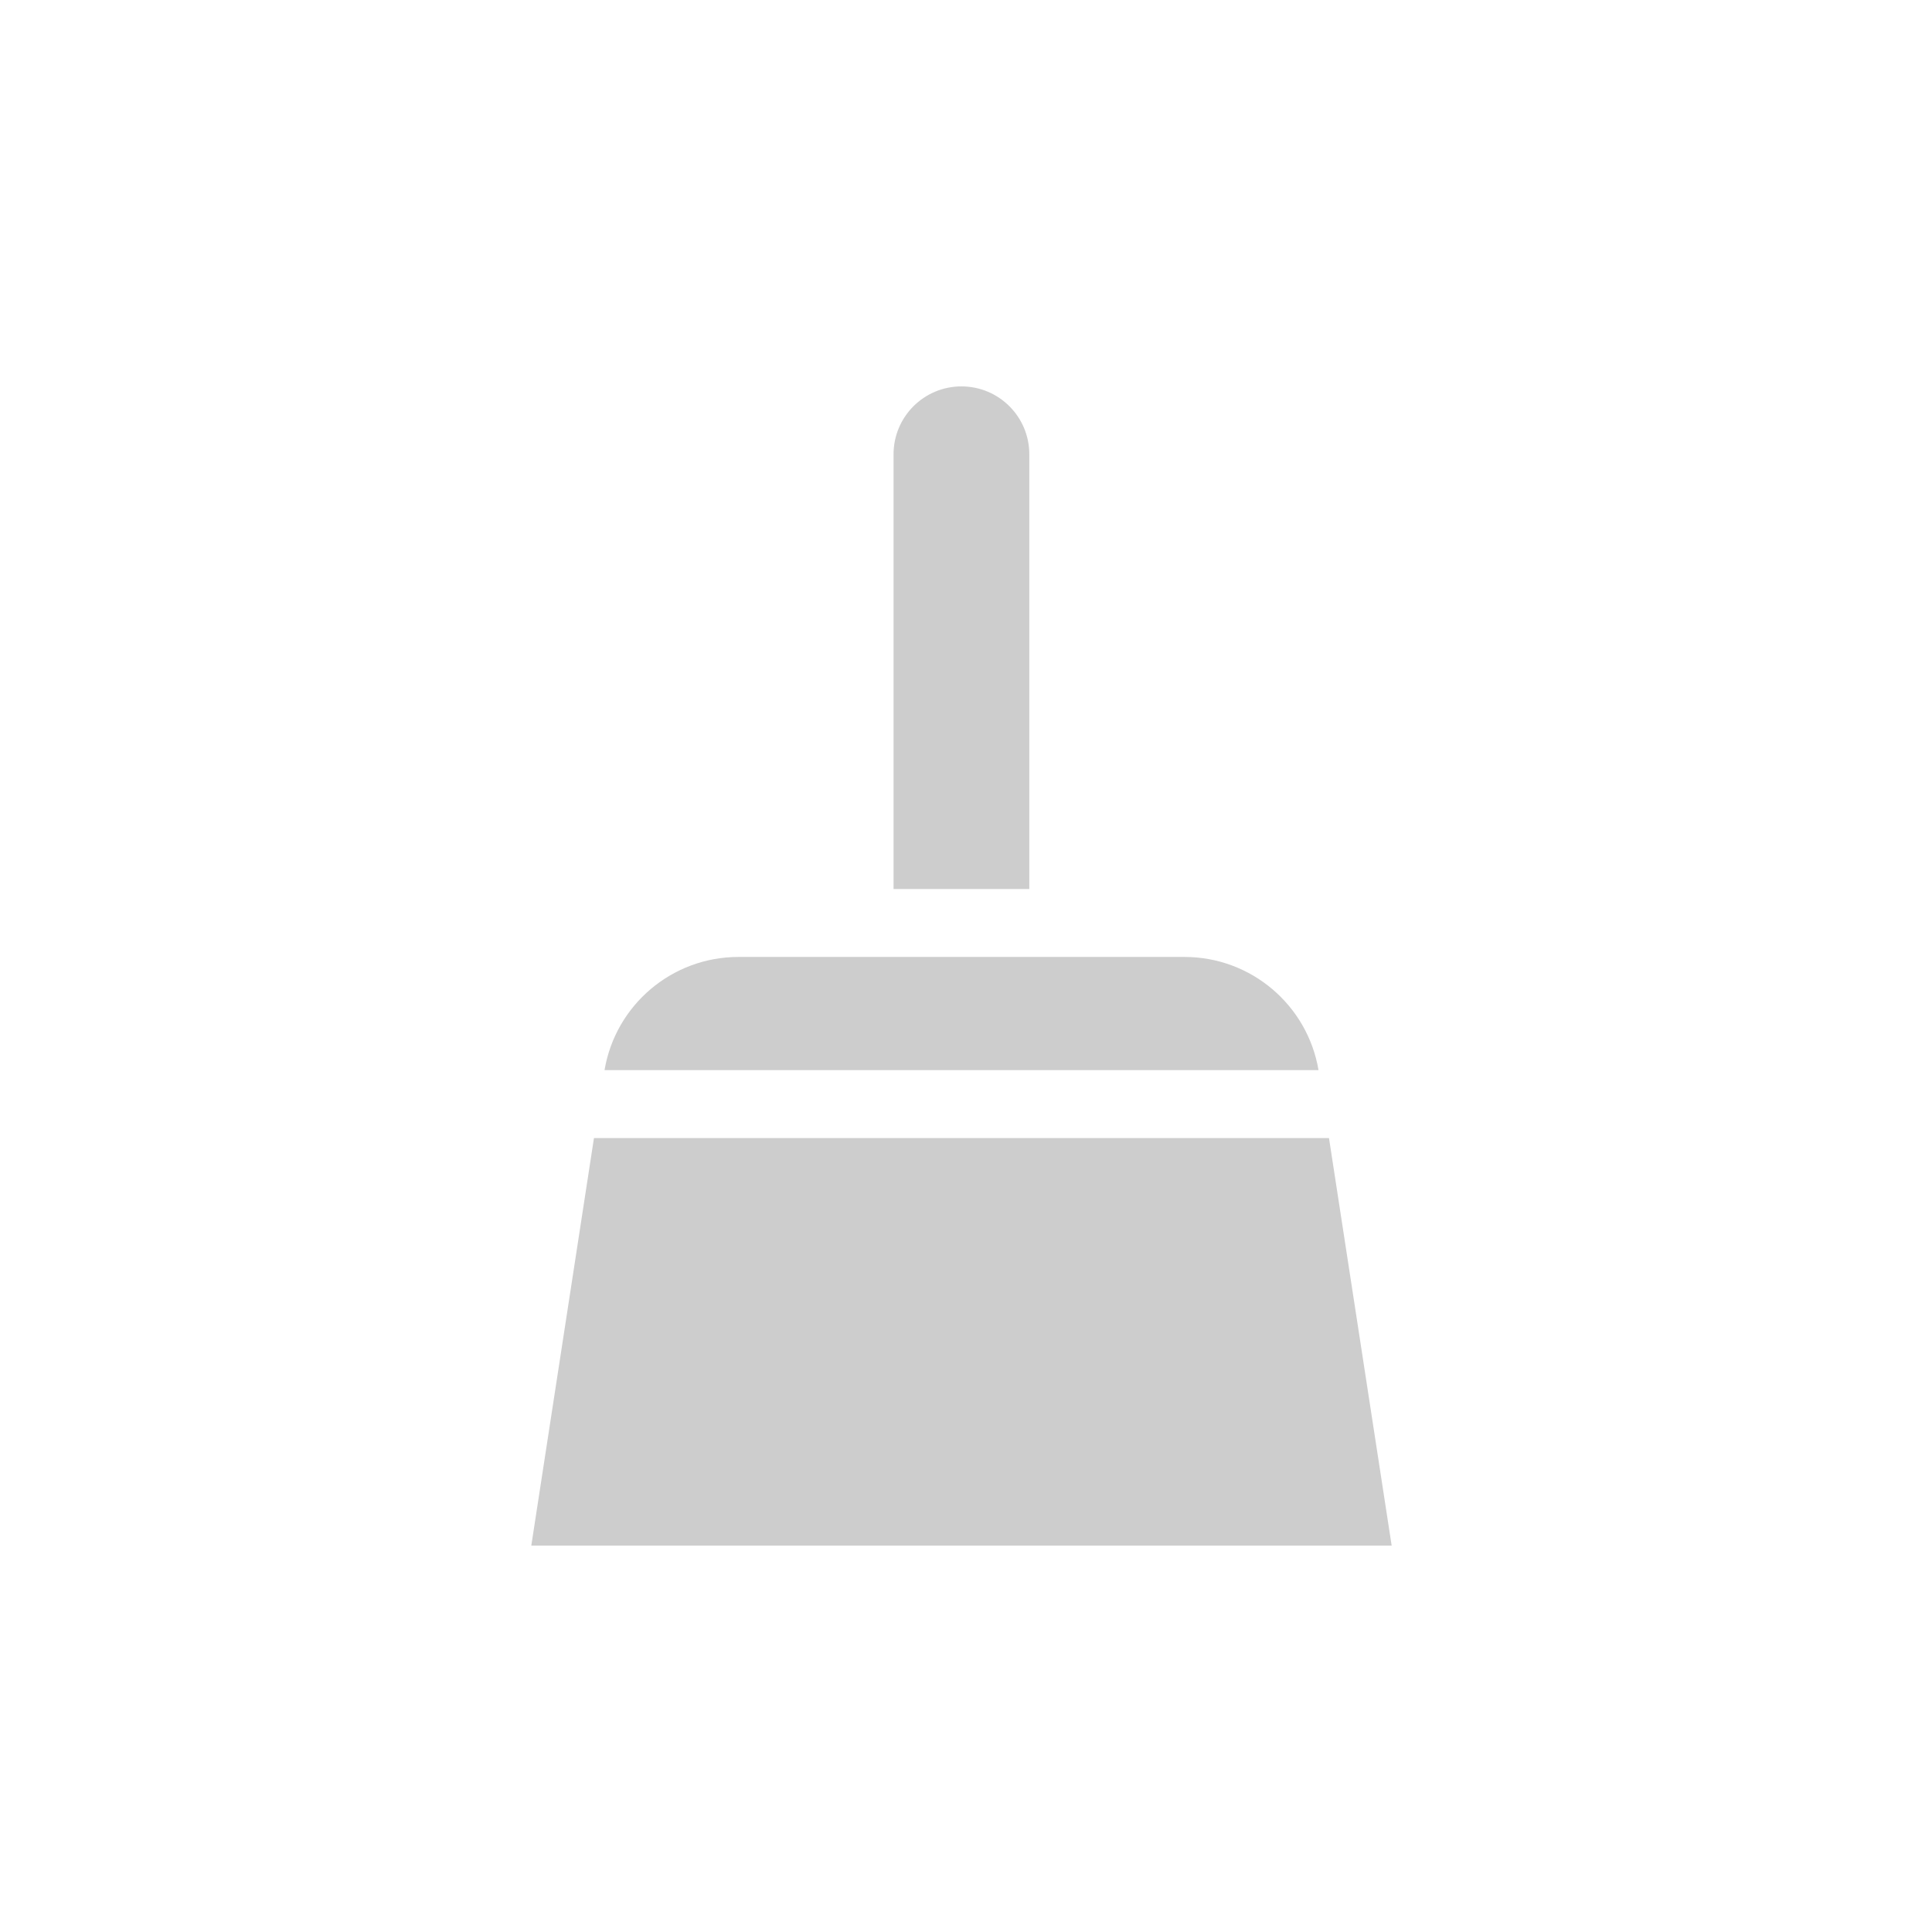 <svg width="60" height="60" viewBox="0 0 60 60" fill="none" xmlns="http://www.w3.org/2000/svg">
<path fill-rule="evenodd" clip-rule="evenodd" d="M27.75 14.109C27.75 12.943 28.693 12 29.858 12C31.024 12 31.966 12.943 31.966 14.109V27.609H27.75V14.109ZM36.788 29.719H22.932C20.871 29.719 19.116 31.209 18.774 33.234H40.948C40.604 31.209 38.849 29.719 36.788 29.719ZM41.273 35.344H18.446L16.5 48H43.219L41.273 35.344Z" fill="#CDCDCD"/>
</svg>
